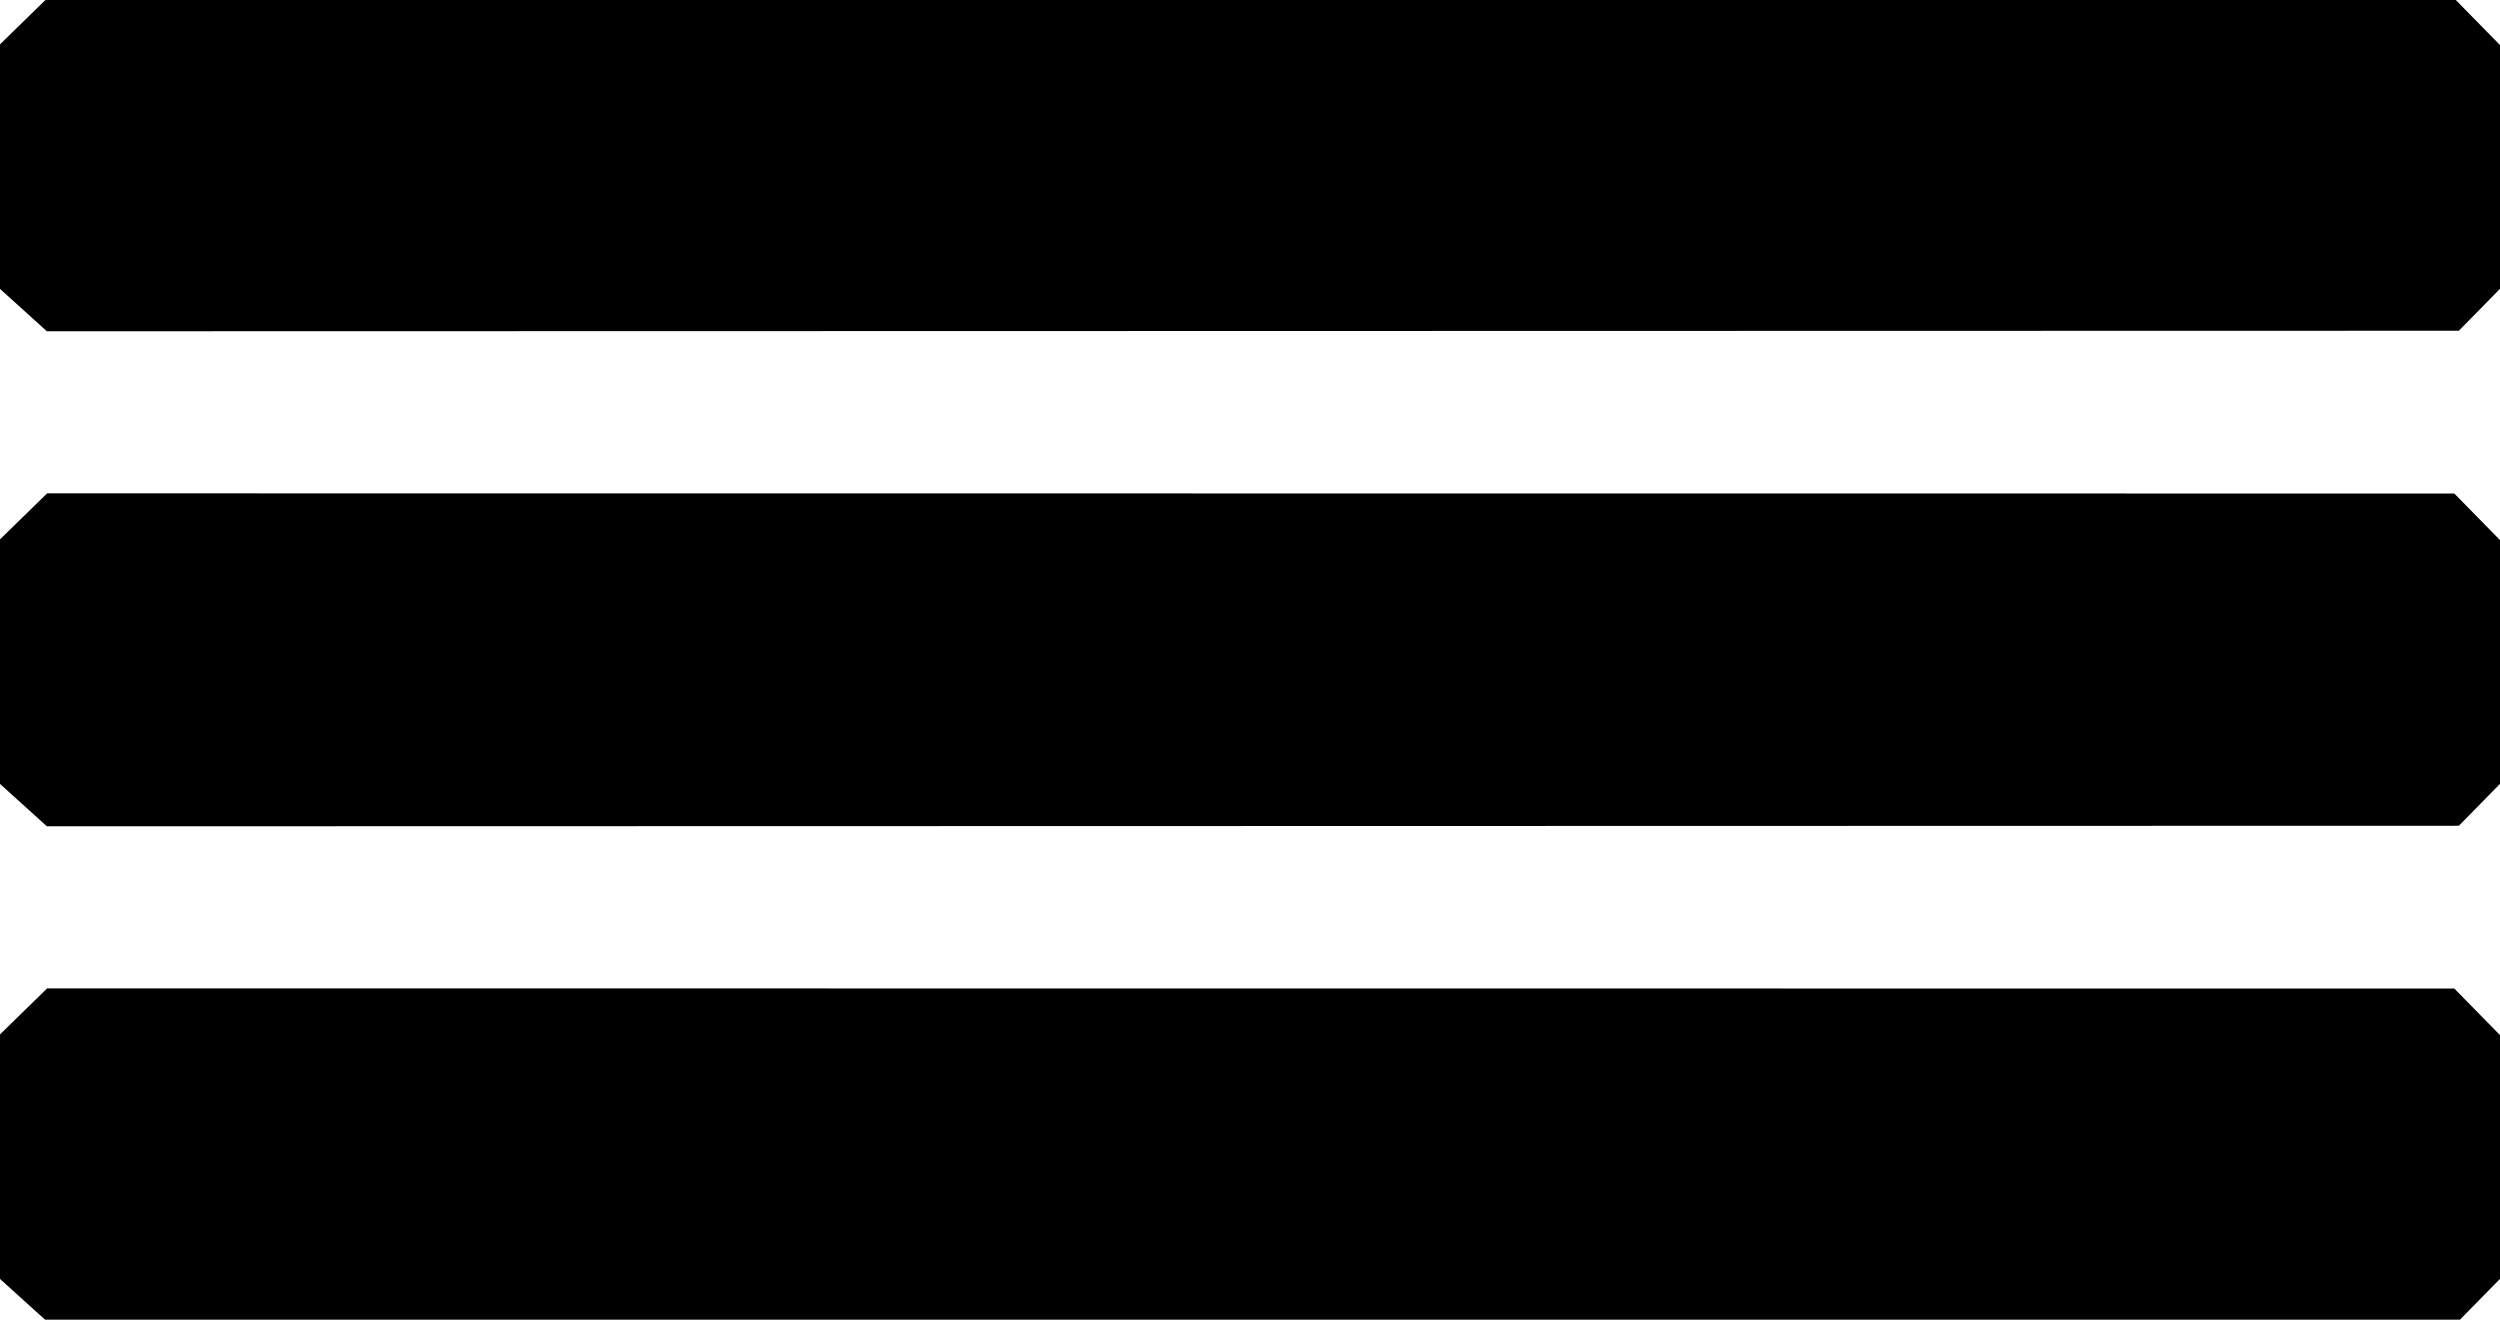 <svg width="682" height="360" viewBox="0 0 682 360" fill="none" xmlns="http://www.w3.org/2000/svg">
<g clip-path="url(#clip0_156_357)">
<path fill-rule="evenodd" clip-rule="evenodd" d="M682.427 12.732L669.539 -0.411L12.857 -0.457L-0.444 12.533V78.405L12.786 90.37L670.774 90.226L682.444 78.336L682.427 12.732Z" fill="black"/>
<path fill-rule="evenodd" clip-rule="evenodd" d="M682.427 147.776L669.539 134.633L12.857 134.586L-0.444 147.577V213.449L12.786 225.414L670.774 225.269L682.444 213.379L682.427 147.776Z" fill="black"/>
<path fill-rule="evenodd" clip-rule="evenodd" d="M682.427 282.819L669.539 269.676L12.857 269.63L-0.444 282.62V348.492L12.786 360.457L670.774 360.313L682.444 348.423L682.427 282.819Z" fill="black"/>
</g>
<defs>
<clipPath id="clip0_156_357">
<rect width="682" height="360" fill="white"/>
</clipPath>
</defs>
</svg>
